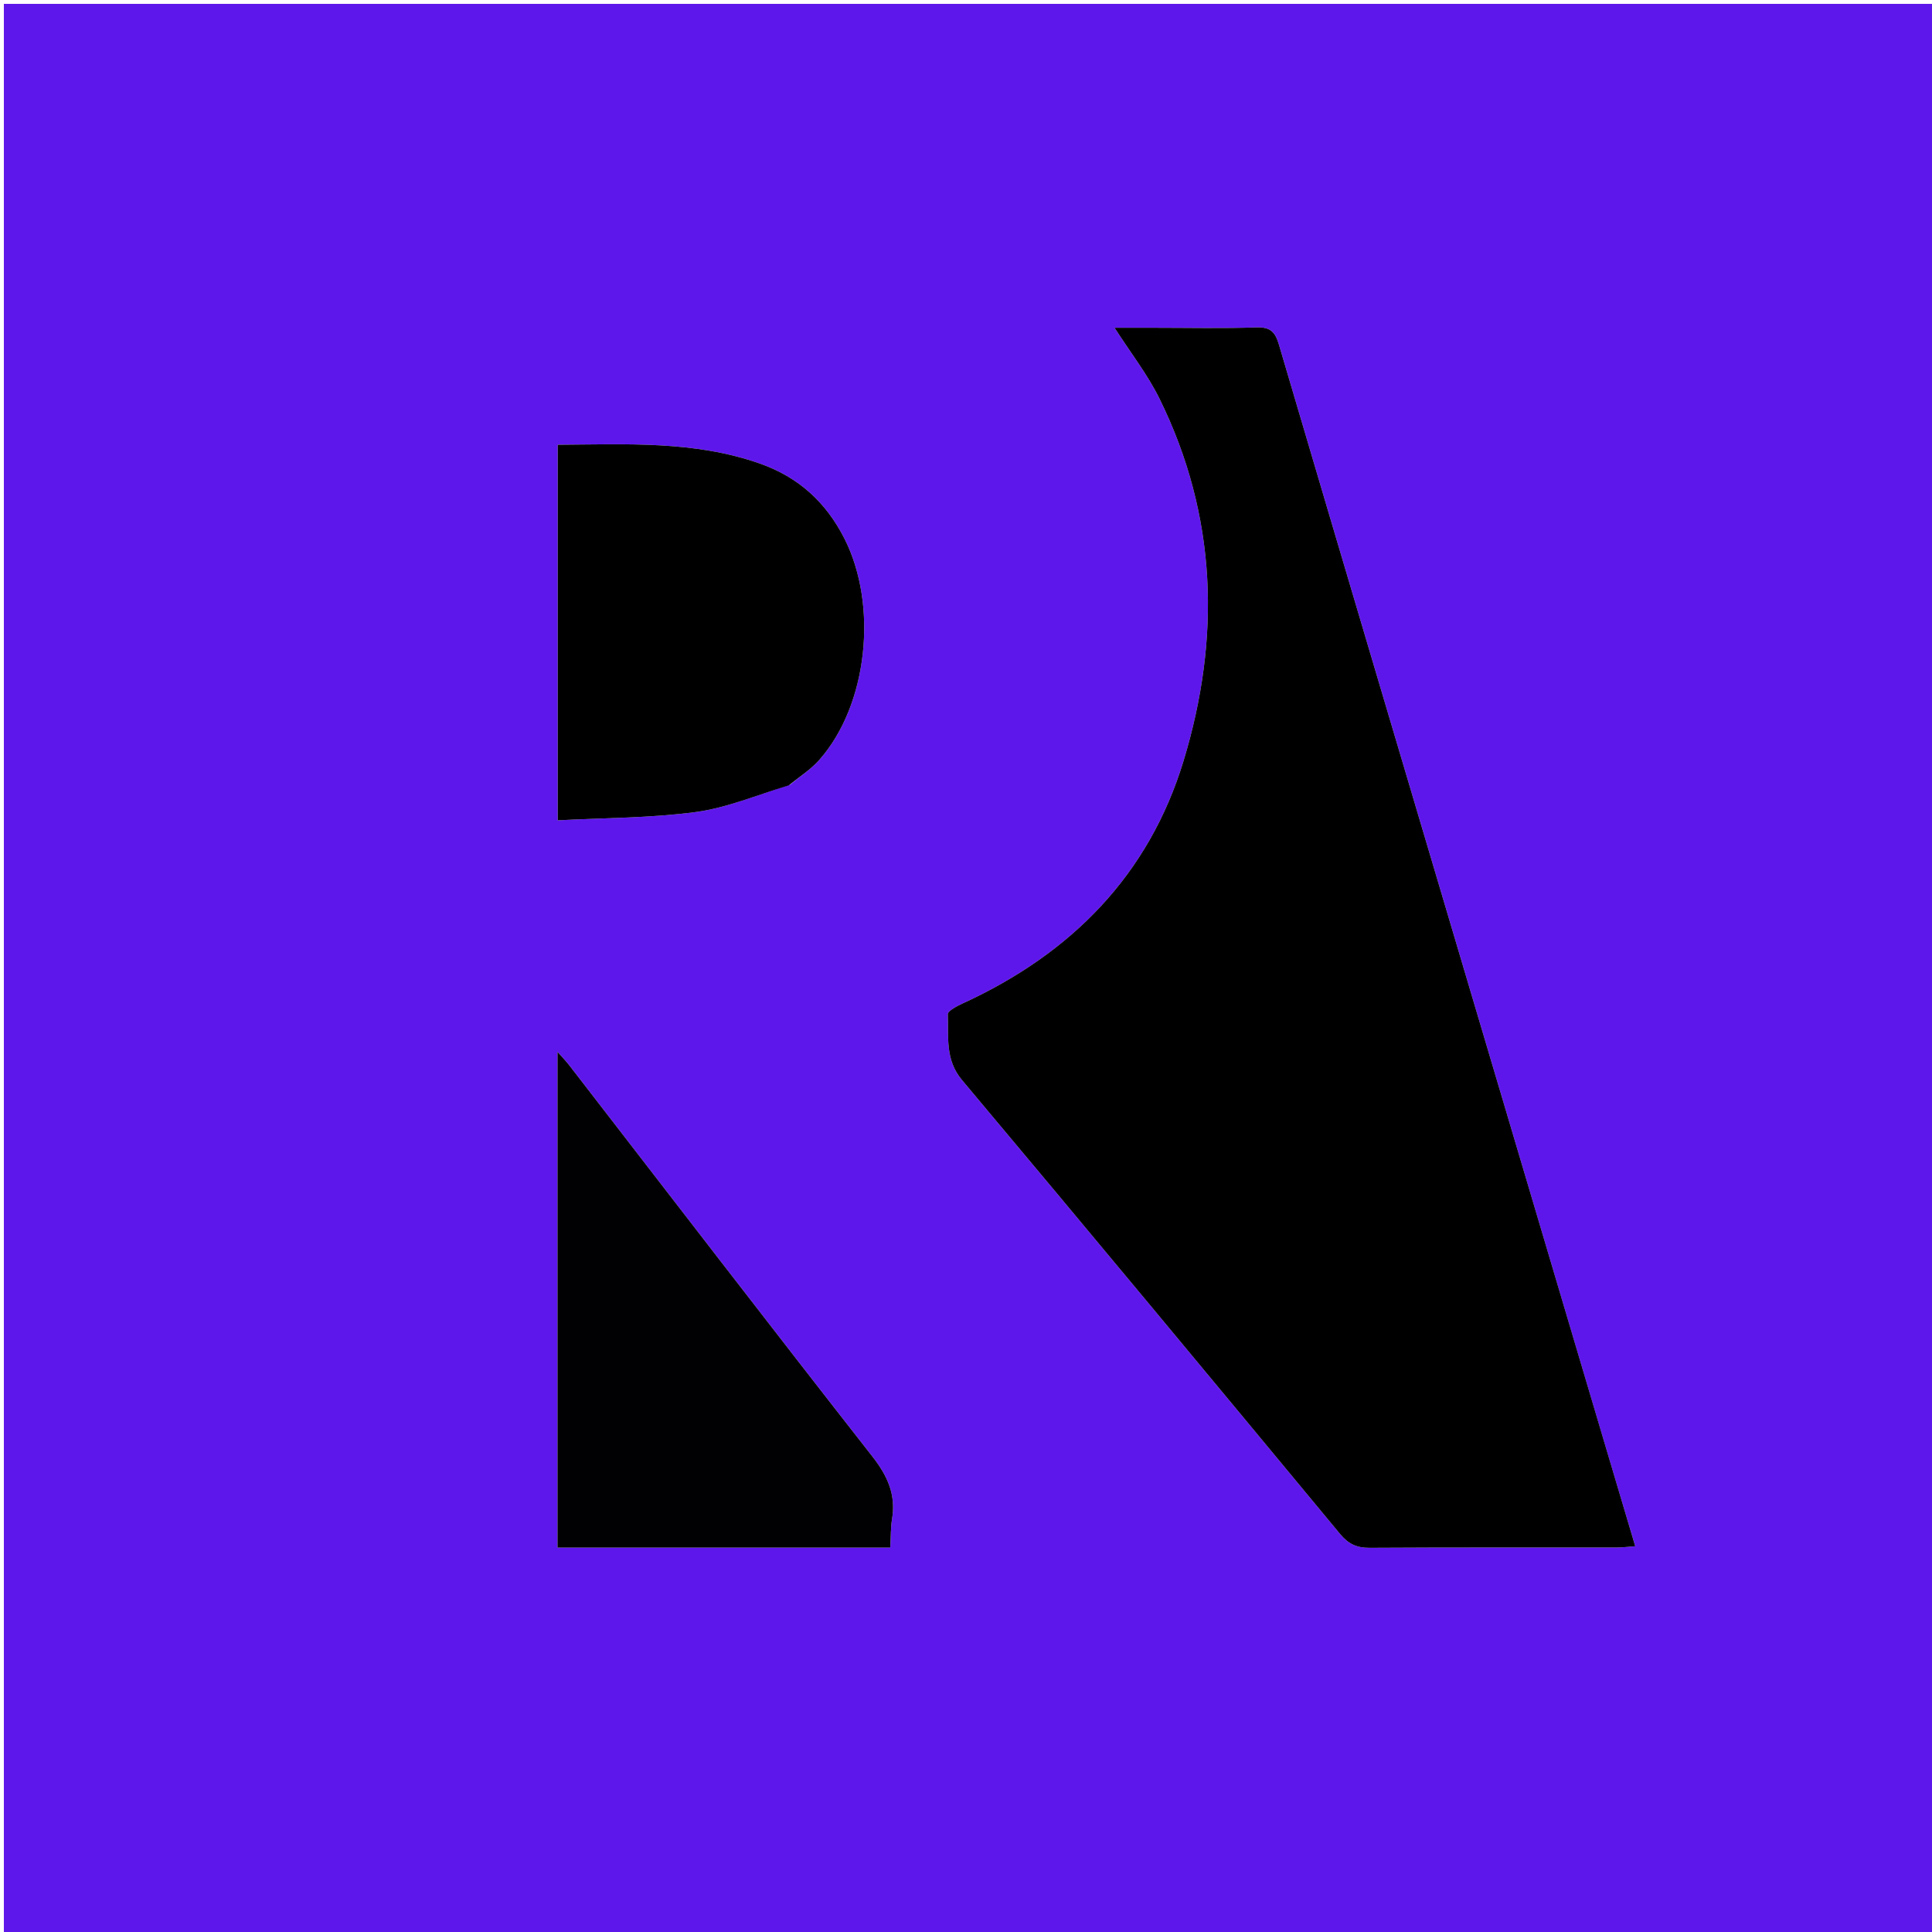 <svg version="1.1" id="Layer_1" xmlns="http://www.w3.org/2000/svg" xmlns:xlink="http://www.w3.org/1999/xlink" x="0px" y="0px"
	 width="100%" viewBox="0 0 500 500" enable-background="new 0 0 500 500" xml:space="preserve">
<path fill="#5E17EB" opacity="1" stroke="none" 
	d="
M333,501 
	C222,501 111.5,501 1,501 
	C1,334.333 1,167.667 1,1 
	C167.667,1 334.333,1 501,1 
	C501,167.667 501,334.333 501,501 
	C445.167,501 389.333,501 333,501 
M415.174,373.261 
	C404.112,335.957 393.052,298.652 381.986,261.349 
	C364.962,203.96 347.909,146.58 330.975,89.165 
	C330.028,85.954 328.785,84.612 325.215,84.732 
	C316.395,85.029 307.558,84.829 298.728,84.829 
	C295.355,84.829 291.982,84.829 288.454,84.829 
	C292.654,91.379 297,96.936 300.057,103.13 
	C315.026,133.47 315.971,165.128 306.3,196.928 
	C297.313,226.483 277.209,246.786 249.317,259.61 
	C247.783,260.315 245.248,261.597 245.287,262.521 
	C245.536,268.335 244.523,274.22 248.971,279.518 
	C281.744,318.551 314.3,357.767 346.826,397.007 
	C348.959,399.58 351.132,400.596 354.443,400.575 
	C375.768,400.446 397.093,400.515 418.419,400.496 
	C419.846,400.495 421.274,400.303 423.193,400.164 
	C420.518,391.152 417.975,382.588 415.174,373.261 
M204.474,203.07 
	C207.014,200.946 209.873,199.104 212.04,196.651 
	C224.565,182.481 227.334,156.705 218.509,139.339 
	C213.761,129.998 206.669,123.504 196.717,119.997 
	C179.677,113.99 162.079,115.004 144.342,115.102 
	C144.342,147.506 144.342,179.499 144.342,212.298 
	C156.531,211.649 168.388,211.718 180.026,210.157 
	C188.115,209.071 195.904,205.744 204.474,203.07 
M194.5,400.515 
	C206.407,400.515 218.314,400.515 230.395,400.515 
	C230.57,397.474 230.497,395.288 230.854,393.176 
	C231.931,386.815 229.678,381.93 225.712,376.868 
	C199.426,343.311 173.466,309.499 147.388,275.779 
	C146.545,274.689 145.576,273.696 144.278,272.216 
	C144.278,315.349 144.278,357.708 144.278,400.515 
	C160.902,400.515 177.201,400.515 194.5,400.515 
z"/>
<path fill="#000001" opacity="1" stroke="none" 
	d="
M415.303,373.642 
	C417.975,382.588 420.518,391.152 423.193,400.164 
	C421.274,400.303 419.846,400.495 418.419,400.496 
	C397.093,400.515 375.768,400.446 354.443,400.575 
	C351.132,400.596 348.959,399.58 346.826,397.007 
	C314.3,357.767 281.744,318.551 248.971,279.518 
	C244.523,274.22 245.536,268.335 245.287,262.521 
	C245.248,261.597 247.783,260.315 249.317,259.61 
	C277.209,246.786 297.313,226.483 306.3,196.928 
	C315.971,165.128 315.026,133.47 300.057,103.13 
	C297,96.936 292.654,91.379 288.454,84.829 
	C291.982,84.829 295.355,84.829 298.728,84.829 
	C307.558,84.829 316.395,85.029 325.215,84.732 
	C328.785,84.612 330.028,85.954 330.975,89.165 
	C347.909,146.58 364.962,203.96 381.986,261.349 
	C393.052,298.652 404.112,335.957 415.303,373.642 
z"/>
<path fill="#000001" opacity="1" stroke="none" 
	d="
M204.15,203.244 
	C195.904,205.744 188.115,209.071 180.026,210.157 
	C168.388,211.718 156.531,211.649 144.342,212.298 
	C144.342,179.499 144.342,147.506 144.342,115.102 
	C162.079,115.004 179.677,113.99 196.717,119.997 
	C206.669,123.504 213.761,129.998 218.509,139.339 
	C227.334,156.705 224.565,182.481 212.04,196.651 
	C209.873,199.104 207.014,200.946 204.15,203.244 
z"/>
<path fill="#010002" opacity="1" stroke="none" 
	d="
M194,400.515 
	C177.201,400.515 160.902,400.515 144.278,400.515 
	C144.278,357.708 144.278,315.349 144.278,272.216 
	C145.576,273.696 146.545,274.689 147.388,275.779 
	C173.466,309.499 199.426,343.311 225.712,376.868 
	C229.678,381.93 231.931,386.815 230.854,393.176 
	C230.497,395.288 230.57,397.474 230.395,400.515 
	C218.314,400.515 206.407,400.515 194,400.515 
z"/>
</svg>